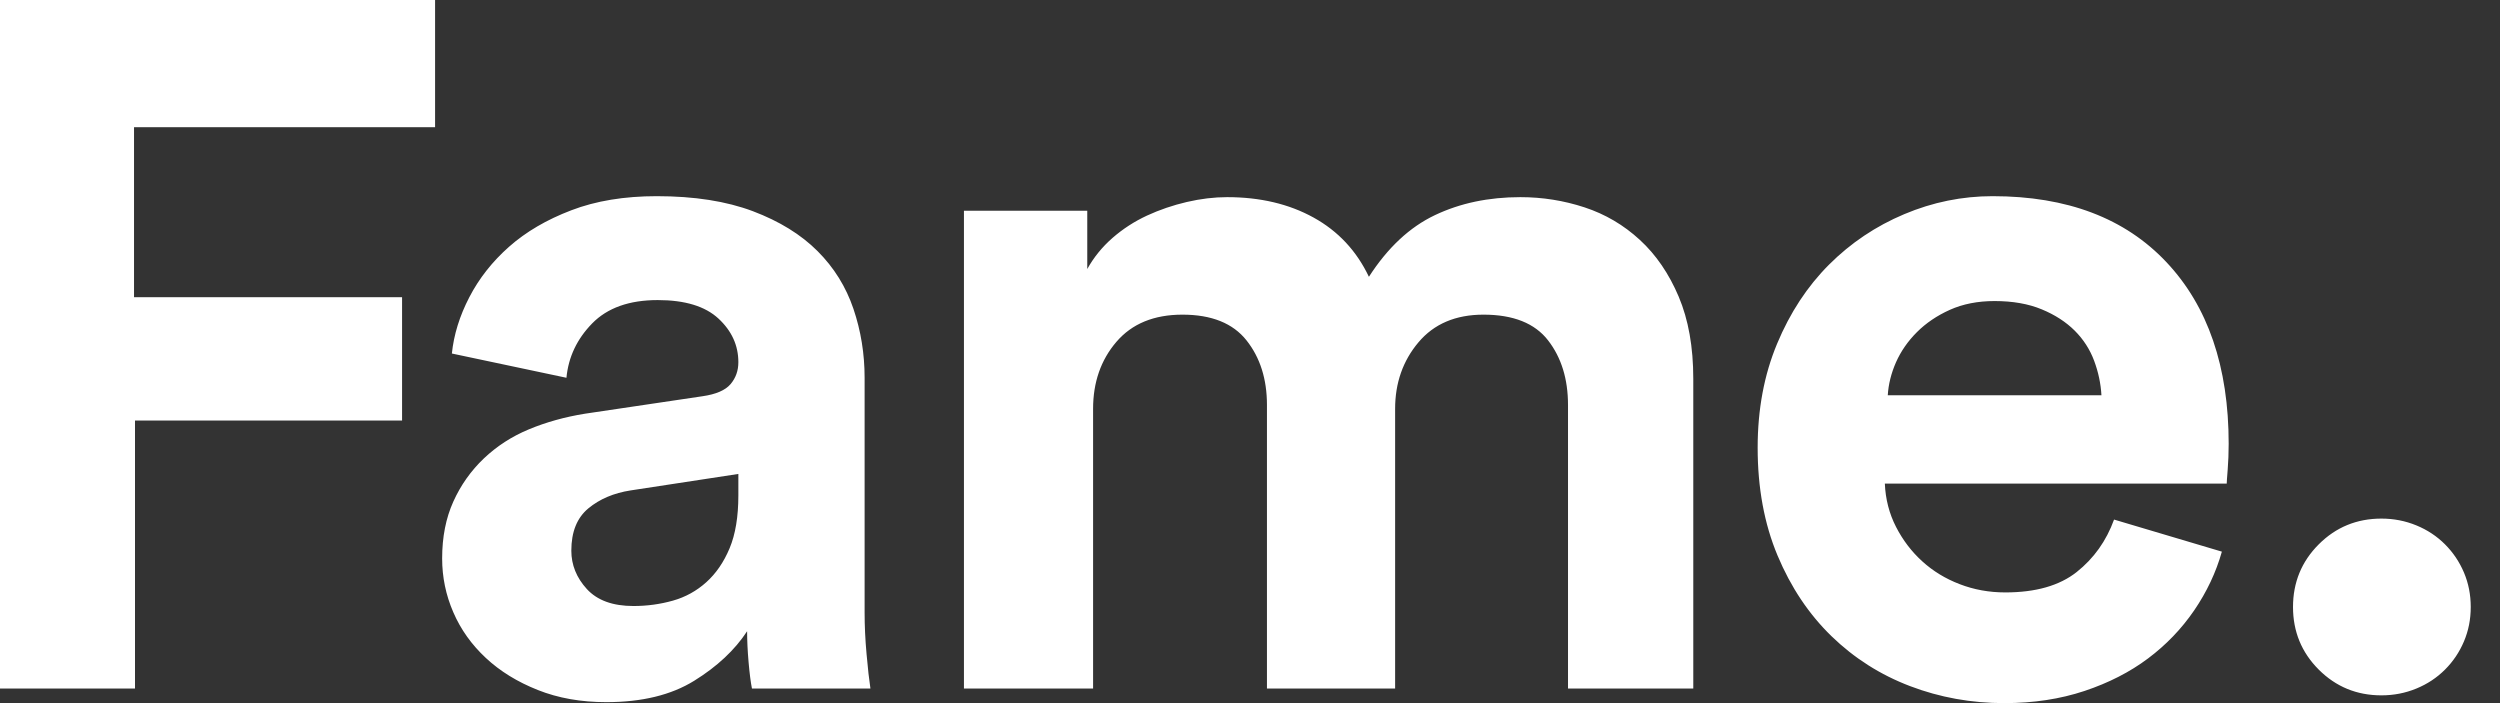 <?xml version="1.0" encoding="UTF-8" standalone="no"?>
<svg width="64px" height="18px" viewBox="0 0 64 18" version="1.1" xmlns="http://www.w3.org/2000/svg" xmlns:xlink="http://www.w3.org/1999/xlink" xmlns:sketch="http://www.bohemiancoding.com/sketch/ns">
    <rect x="0" y="0" width="64" height="18" fill="#333333" stroke="none"/>
    <!-- Generator: Sketch 3.4.4 (17249) - http://www.bohemiancoding.com/sketch -->
    <title>Logo</title>
    <desc>Created with Sketch.</desc>
    <defs></defs>
    <g id="Page-1" stroke="none" stroke-width="1" fill="none" fill-rule="evenodd" sketch:type="MSPage">
        <g id="Desktop-HD" sketch:type="MSArtboardGroup" transform="translate(-259, -5042)" fill="#FFFFFF">
            <g id="Bottom" sketch:type="MSLayerGroup" transform="translate(-393, 4317)">
                <g id="Footer" transform="translate(352, 592)" sketch:type="MSShapeGroup">
                    <g id="Logo-+-Group-+-Made-with-love-in-20-+-Logo" transform="translate(298, 133)">
                        <g id="Made-with-love-in-20-+-Logo">
                            <path d="M2,17.627 L2,0 L13.138,0 L13.138,3.257 L5.431,3.257 L5.431,7.608 L12.293,7.608 L12.293,10.765 L5.456,10.765 L5.456,17.627 L2,17.627 Z M13.319,14.296 C13.319,13.749 13.414,13.264 13.605,12.841 C13.795,12.419 14.057,12.05 14.388,11.735 C14.72,11.42 15.105,11.171 15.544,10.989 C15.983,10.807 16.46,10.674 16.974,10.591 L19.982,10.144 C20.33,10.094 20.57,9.99 20.703,9.833 C20.836,9.675 20.902,9.489 20.902,9.273 C20.902,8.843 20.732,8.47 20.392,8.155 C20.052,7.84 19.534,7.682 18.838,7.682 C18.109,7.682 17.55,7.881 17.16,8.279 C16.771,8.677 16.551,9.141 16.501,9.671 L13.568,9.05 C13.617,8.569 13.766,8.088 14.015,7.608 C14.264,7.127 14.603,6.696 15.034,6.315 C15.465,5.934 15.996,5.623 16.626,5.383 C17.255,5.142 17.985,5.022 18.813,5.022 C19.775,5.022 20.595,5.151 21.275,5.407 C21.954,5.664 22.505,6.004 22.928,6.427 C23.351,6.849 23.657,7.343 23.848,7.906 C24.039,8.47 24.134,9.058 24.134,9.671 L24.134,15.688 C24.134,16.019 24.15,16.372 24.184,16.744 C24.217,17.117 24.25,17.412 24.283,17.627 L21.25,17.627 C21.217,17.461 21.188,17.233 21.163,16.943 C21.138,16.653 21.126,16.392 21.126,16.16 C20.811,16.641 20.359,17.064 19.771,17.428 C19.182,17.793 18.432,17.975 17.521,17.975 C16.874,17.975 16.29,17.872 15.768,17.664 C15.246,17.457 14.802,17.184 14.438,16.844 C14.073,16.504 13.795,16.115 13.605,15.675 C13.414,15.236 13.319,14.776 13.319,14.296 L13.319,14.296 Z M18.217,15.514 C18.565,15.514 18.9,15.468 19.224,15.377 C19.547,15.286 19.833,15.128 20.081,14.905 C20.33,14.681 20.529,14.391 20.678,14.035 C20.827,13.678 20.902,13.227 20.902,12.68 L20.902,12.133 L18.142,12.555 C17.711,12.622 17.351,12.775 17.061,13.015 C16.771,13.256 16.626,13.616 16.626,14.097 C16.626,14.461 16.758,14.789 17.023,15.079 C17.289,15.369 17.686,15.514 18.217,15.514 L18.217,15.514 Z M26.677,17.627 L26.677,5.395 L29.834,5.395 L29.834,6.887 C30,6.588 30.215,6.323 30.48,6.091 C30.746,5.859 31.04,5.669 31.363,5.519 C31.686,5.37 32.026,5.254 32.382,5.171 C32.739,5.088 33.083,5.047 33.414,5.047 C34.259,5.047 34.997,5.221 35.627,5.569 C36.257,5.917 36.729,6.423 37.044,7.086 C37.525,6.34 38.088,5.814 38.735,5.507 C39.381,5.2 40.11,5.047 40.922,5.047 C41.486,5.047 42.033,5.134 42.563,5.308 C43.094,5.482 43.566,5.76 43.98,6.141 C44.395,6.522 44.726,7.007 44.975,7.595 C45.224,8.184 45.348,8.884 45.348,9.696 L45.348,17.627 L42.141,17.627 L42.141,10.367 C42.141,9.704 41.971,9.153 41.631,8.714 C41.291,8.275 40.74,8.055 39.978,8.055 C39.265,8.055 38.71,8.291 38.312,8.764 C37.914,9.236 37.715,9.804 37.715,10.467 L37.715,17.627 L34.434,17.627 L34.434,10.367 C34.434,9.704 34.259,9.153 33.911,8.714 C33.563,8.275 33.016,8.055 32.271,8.055 C31.541,8.055 30.978,8.287 30.58,8.751 C30.182,9.215 29.983,9.787 29.983,10.467 L29.983,17.627 L26.677,17.627 Z M55.797,10.119 C55.78,9.82 55.718,9.526 55.61,9.236 C55.502,8.946 55.337,8.689 55.113,8.465 C54.889,8.242 54.607,8.059 54.268,7.919 C53.928,7.778 53.526,7.707 53.062,7.707 C52.631,7.707 52.25,7.782 51.918,7.931 C51.587,8.08 51.305,8.271 51.073,8.503 C50.841,8.735 50.663,8.992 50.538,9.273 C50.414,9.555 50.344,9.837 50.327,10.119 L55.797,10.119 Z M58.88,14.122 C58.73,14.652 58.494,15.153 58.171,15.626 C57.848,16.098 57.454,16.508 56.99,16.856 C56.526,17.204 55.983,17.482 55.362,17.689 C54.74,17.896 54.056,18 53.31,18 C52.465,18 51.661,17.855 50.899,17.565 C50.136,17.275 49.465,16.848 48.885,16.285 C48.305,15.721 47.845,15.033 47.505,14.221 C47.165,13.409 46.996,12.489 46.996,11.461 C46.996,10.483 47.161,9.597 47.493,8.801 C47.824,8.006 48.268,7.33 48.823,6.775 C49.378,6.22 50.02,5.789 50.75,5.482 C51.479,5.175 52.233,5.022 53.012,5.022 C54.918,5.022 56.402,5.586 57.462,6.713 C58.523,7.84 59.054,9.389 59.054,11.362 C59.054,11.594 59.045,11.814 59.029,12.021 C59.012,12.228 59.004,12.348 59.004,12.381 L50.252,12.381 C50.269,12.779 50.364,13.148 50.538,13.488 C50.712,13.827 50.936,14.122 51.21,14.37 C51.483,14.619 51.802,14.814 52.167,14.954 C52.531,15.095 52.921,15.166 53.335,15.166 C54.114,15.166 54.723,14.992 55.163,14.644 C55.602,14.296 55.921,13.848 56.12,13.301 L58.88,14.122 Z M60.701,15.539 C60.701,14.909 60.921,14.374 61.36,13.935 C61.799,13.496 62.334,13.276 62.964,13.276 C63.279,13.276 63.577,13.334 63.859,13.45 C64.141,13.566 64.385,13.728 64.592,13.935 C64.799,14.142 64.961,14.383 65.077,14.656 C65.193,14.93 65.251,15.224 65.251,15.539 C65.251,15.854 65.193,16.148 65.077,16.421 C64.961,16.695 64.799,16.935 64.592,17.142 C64.385,17.349 64.141,17.511 63.859,17.627 C63.577,17.743 63.279,17.801 62.964,17.801 C62.334,17.801 61.799,17.581 61.36,17.142 C60.921,16.703 60.701,16.169 60.701,15.539 L60.701,15.539 Z" id="Logo"></path>
                        </g>
                    </g>
                </g>
            </g>
        </g>
    </g>
</svg>
